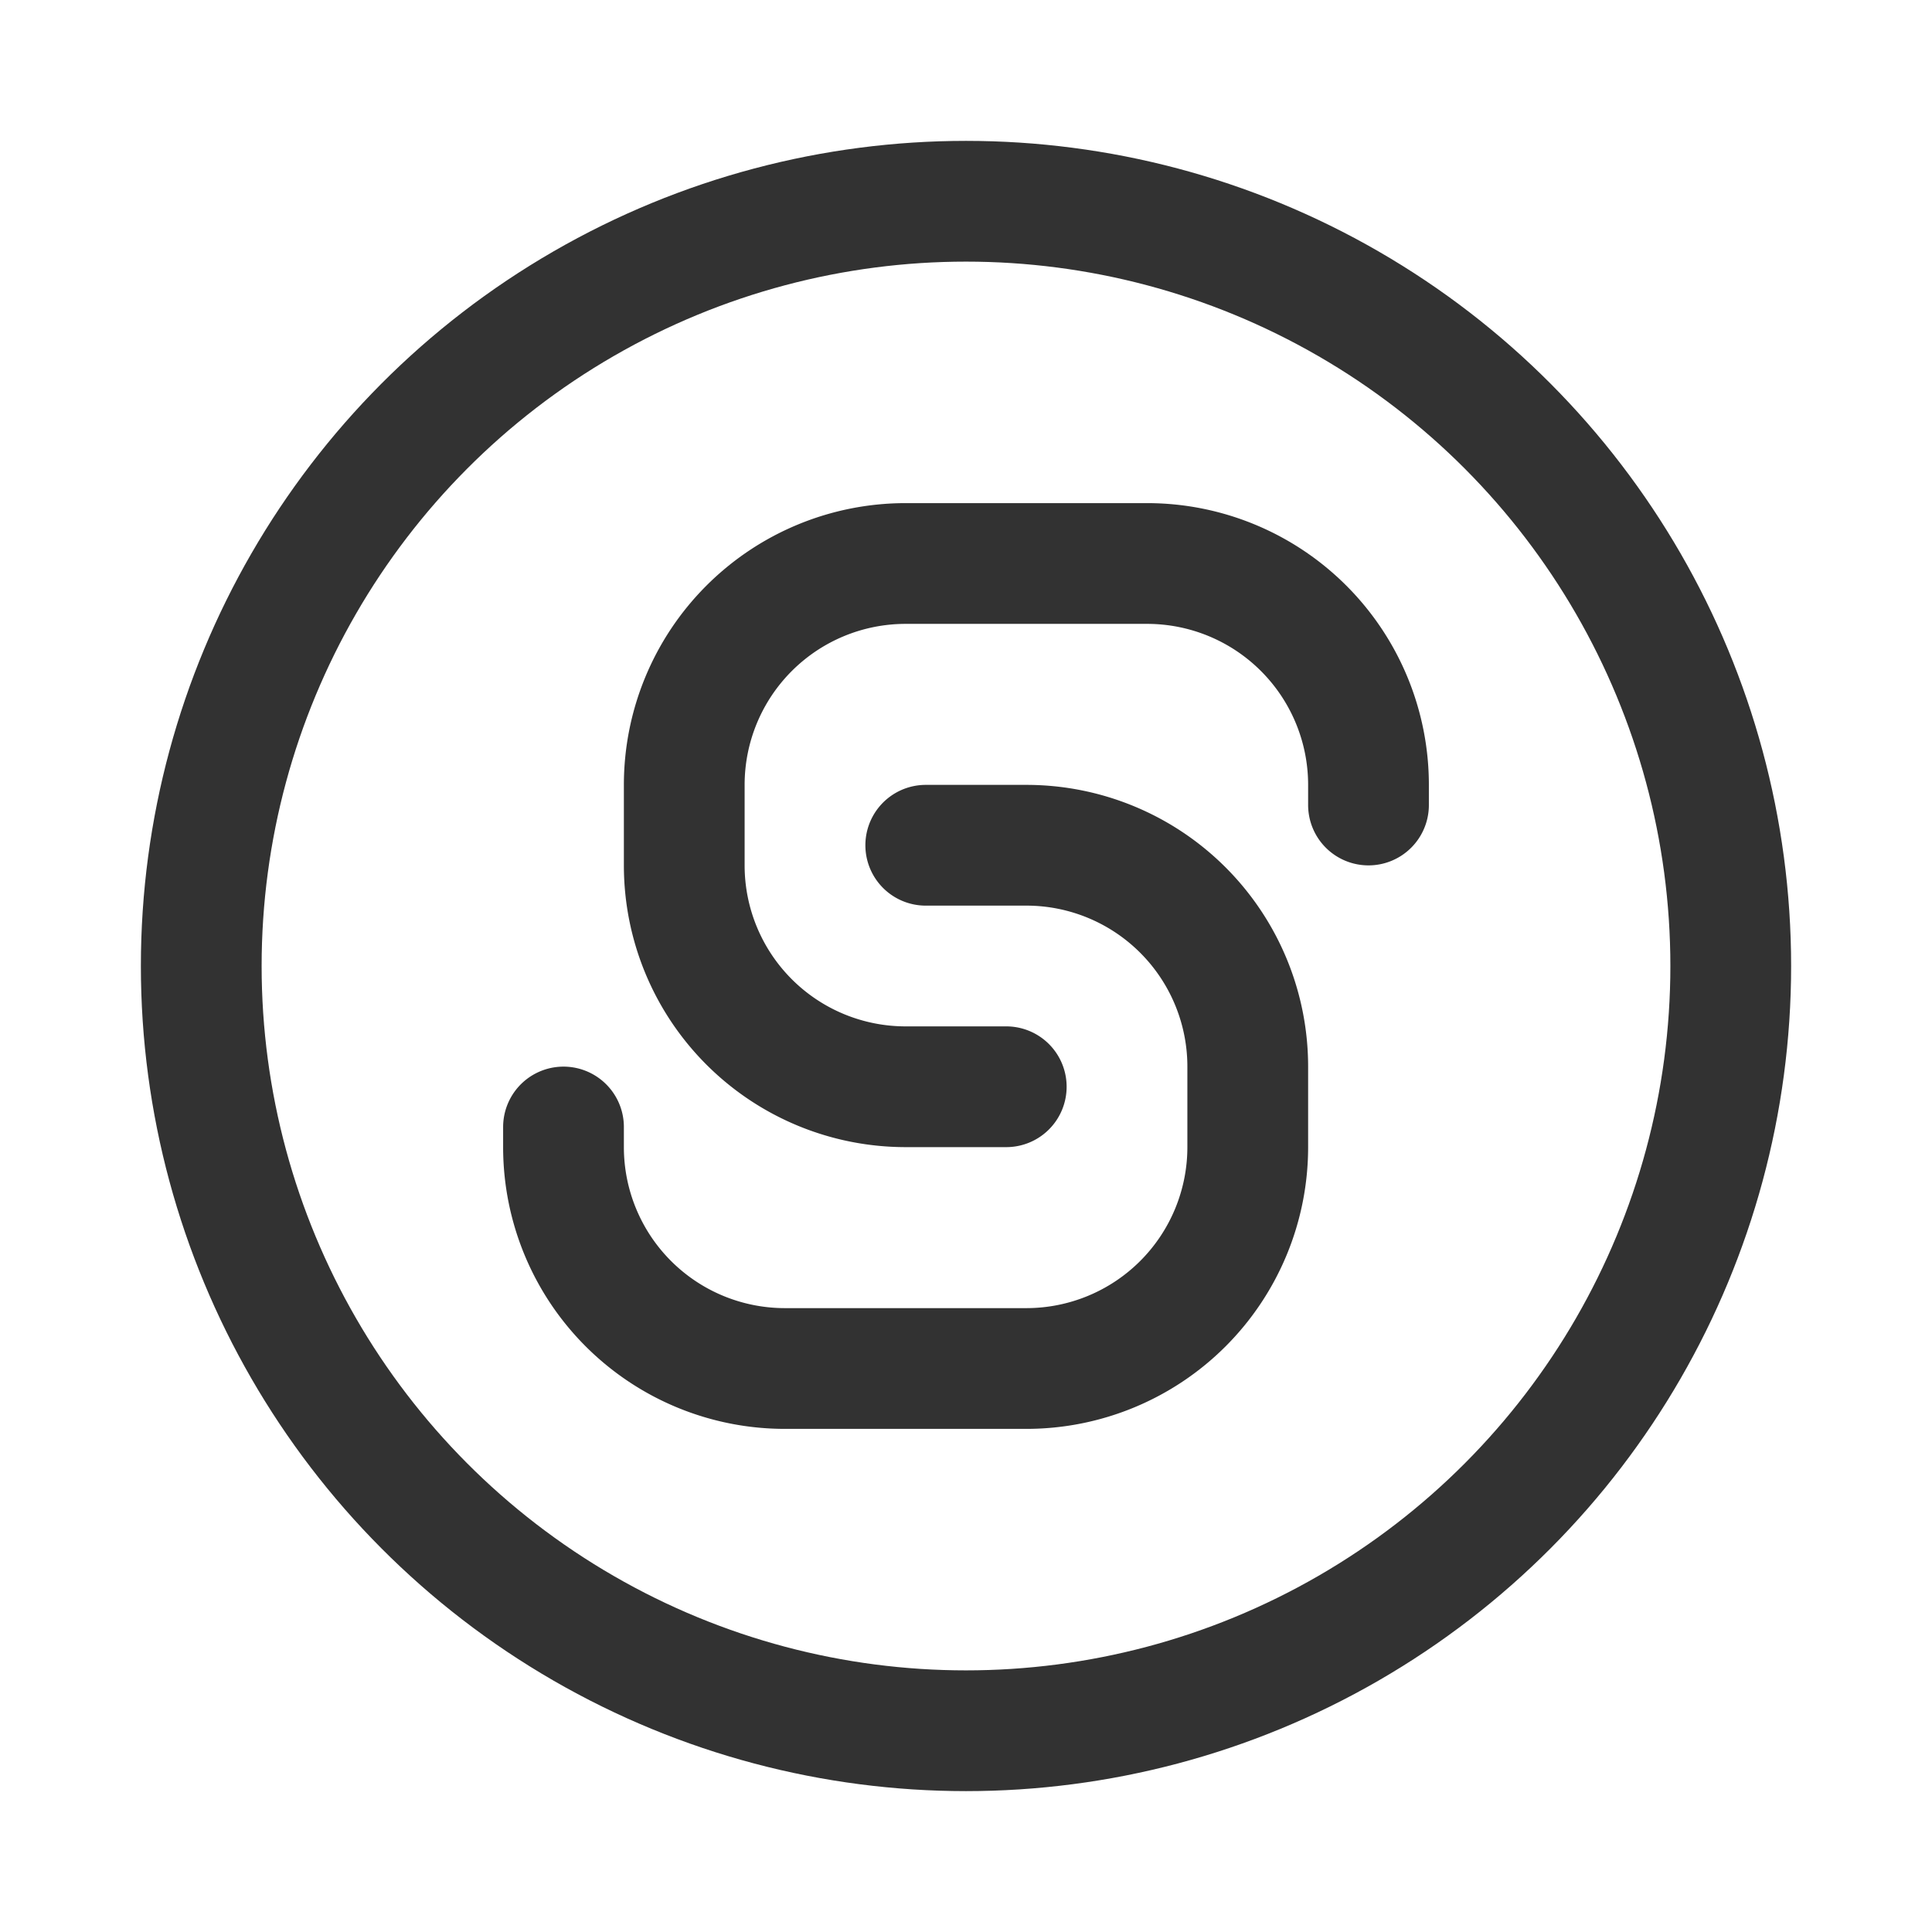 <svg xmlns="http://www.w3.org/2000/svg" viewBox="0 0 24 24"><circle cx="12" cy="12" r="9.5" fill="none" stroke="#323232" stroke-linecap="round" stroke-linejoin="round" stroke-width="1.5"/><path d="M7,14v.25A2.75,2.75,0,0,0,9.75,17h3a2.75,2.75,0,0,0,2.75-2.75v-1a2.75,2.75,0,0,0-2.75-2.75H11.5" fill="none" stroke="#323232" stroke-linecap="round" stroke-linejoin="round" stroke-width="1.5"/><path d="M17,10V9.75A2.75,2.75,0,0,0,14.25,7h-3A2.75,2.75,0,0,0,8.5,9.75v1a2.75,2.75,0,0,0,2.75,2.75H12.5" fill="none" stroke="#323232" stroke-linecap="round" stroke-linejoin="round" stroke-width="1.5"/></svg>